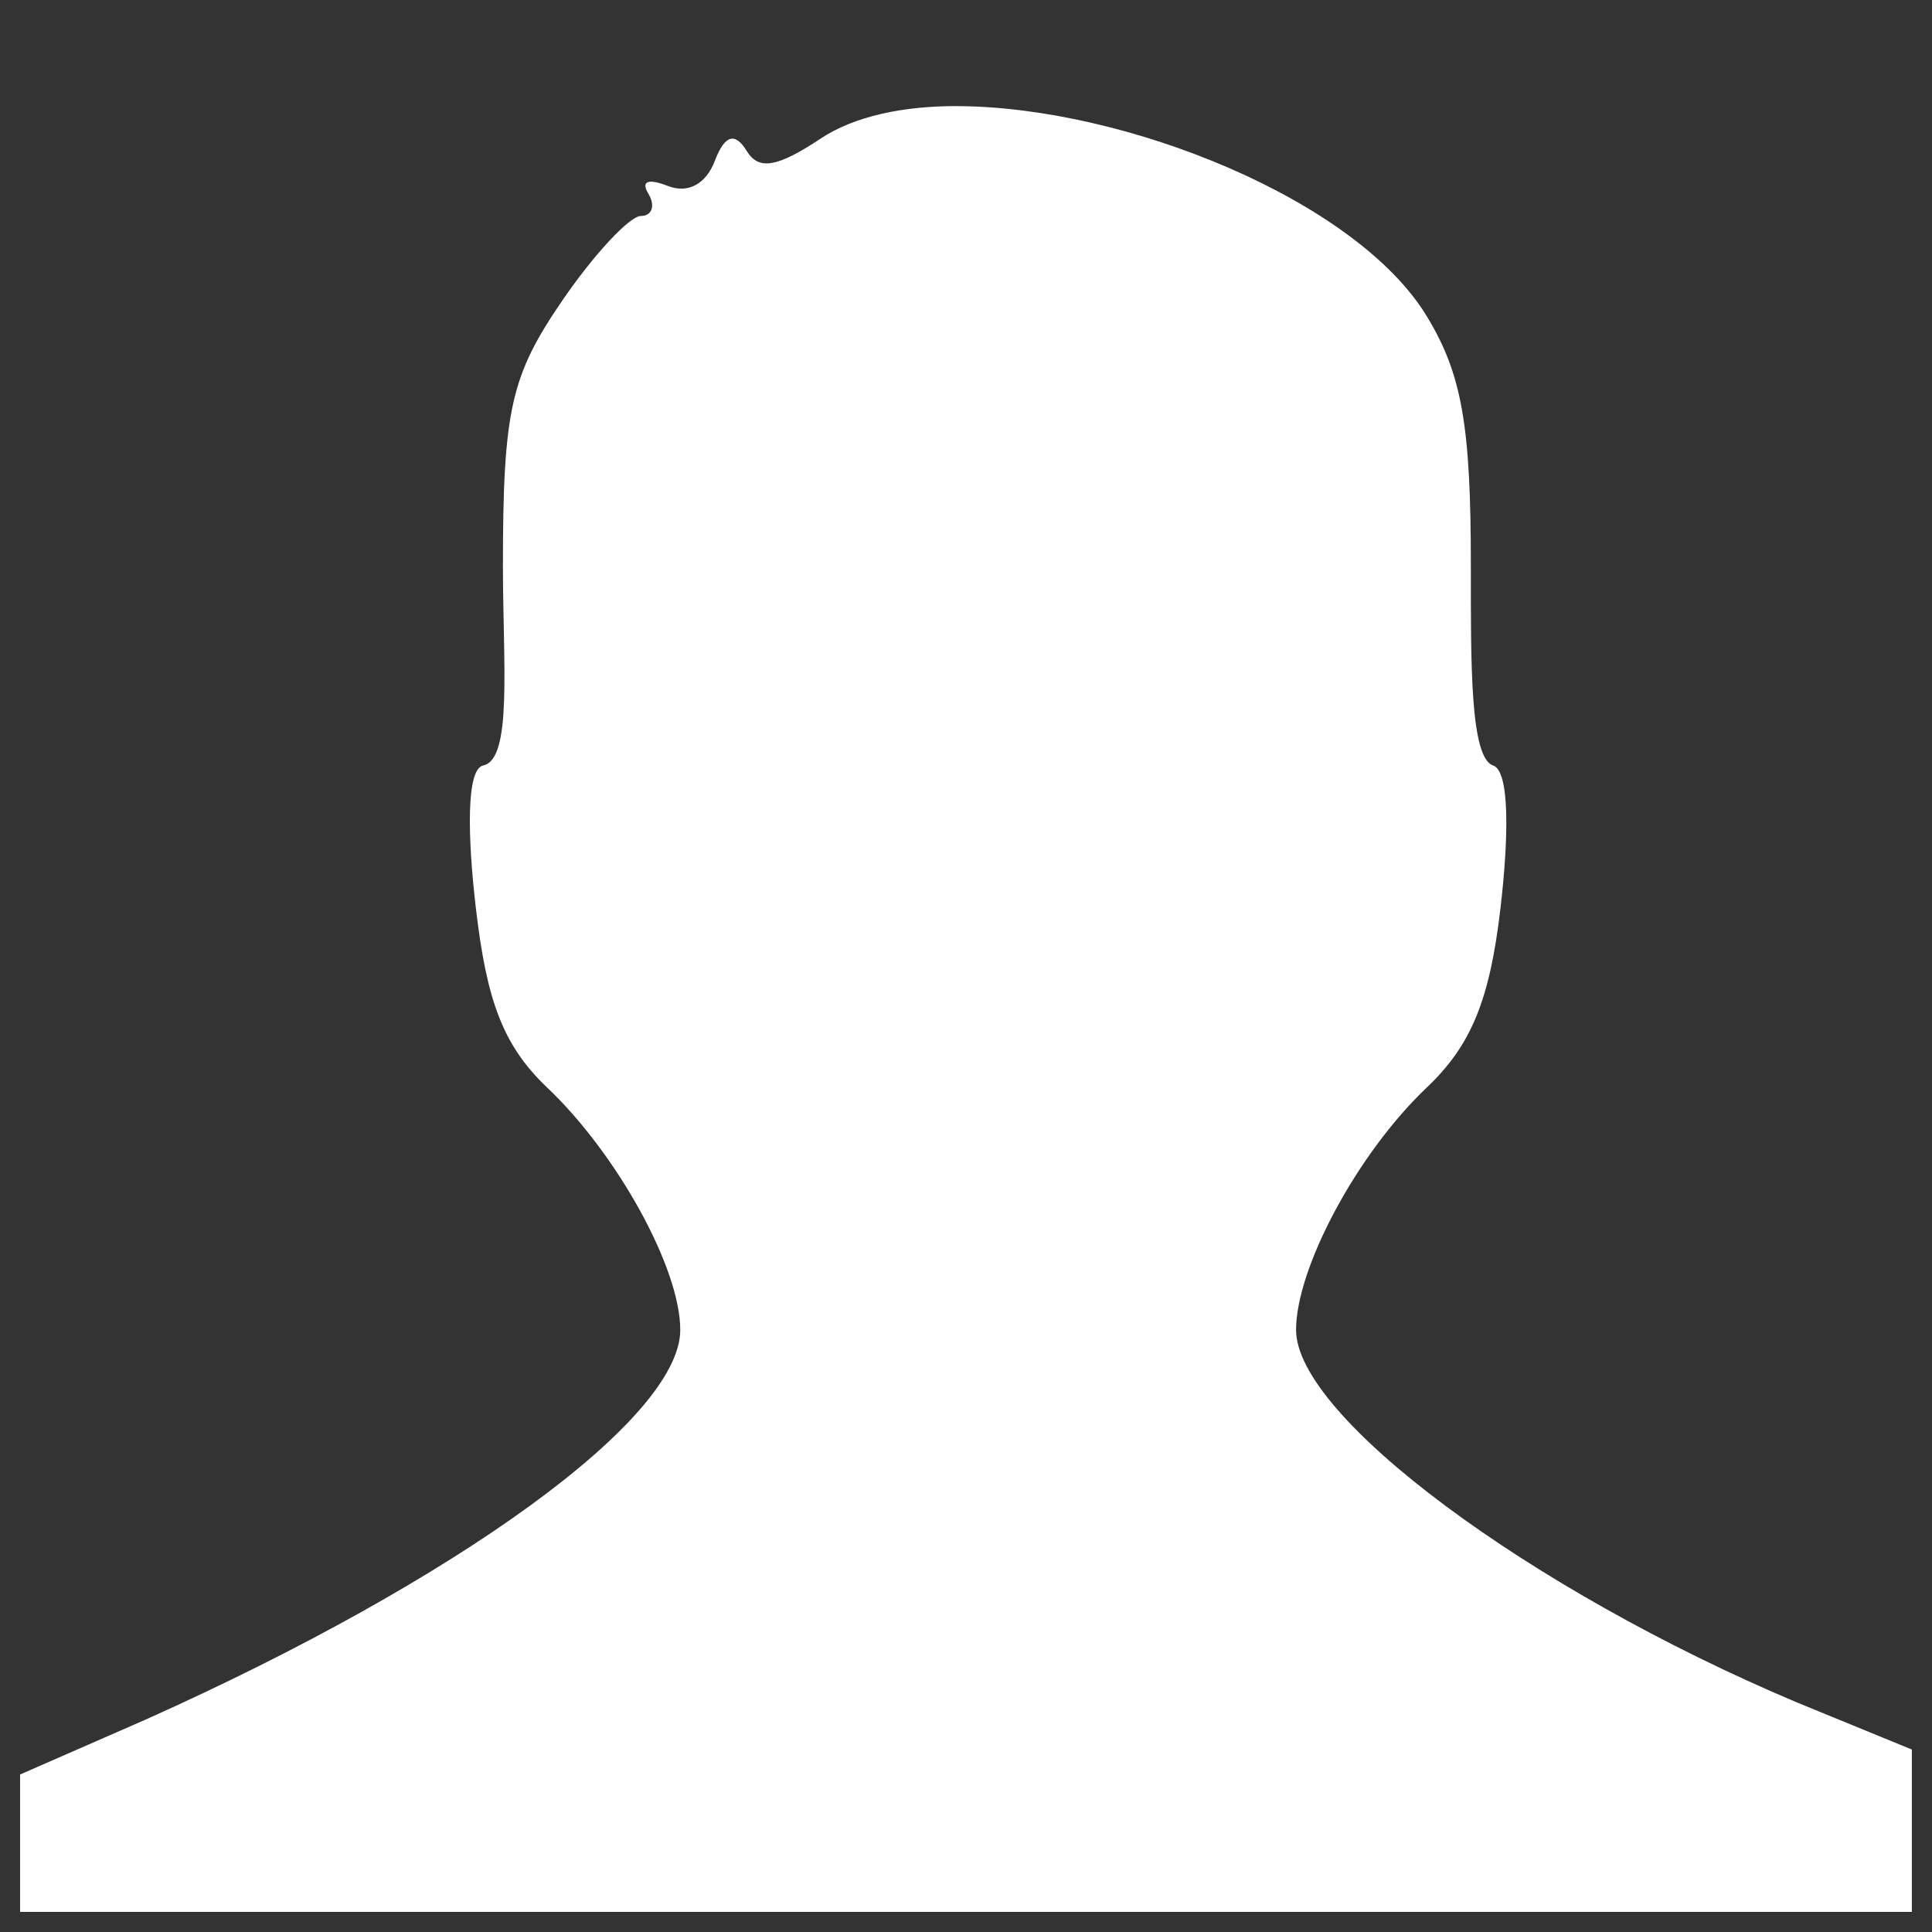 <?xml version="1.0" encoding="UTF-8" standalone="no"?>
<!-- Created with Inkscape (http://www.inkscape.org/) -->

<svg
   xmlns:dc="http://purl.org/dc/elements/1.1/"
   xmlns:cc="http://creativecommons.org/ns#"
   xmlns:rdf="http://www.w3.org/1999/02/22-rdf-syntax-ns#"
   xmlns:svg="http://www.w3.org/2000/svg"
   xmlns="http://www.w3.org/2000/svg"
   xmlns:sodipodi="http://sodipodi.sourceforge.net/DTD/sodipodi-0.dtd"
   xmlns:inkscape="http://www.inkscape.org/namespaces/inkscape"
   id="svg3172"
   height="96"
   width="96"
   version="1.0"
   inkscape:version="0.91 r13725"
   sodipodi:docname="avatar.svg">
  <rect width="100%" height="100%" fill="#333333" stroke="none"/>
  <defs
     id="defs8" />
  <sodipodi:namedview
     pagecolor="#ffffff"
     bordercolor="#666666"
     borderopacity="1"
     objecttolerance="10"
     gridtolerance="10"
     guidetolerance="10"
     inkscape:pageopacity="0"
     inkscape:pageshadow="2"
     inkscape:window-width="1280"
     inkscape:window-height="665"
     id="namedview6"
     showgrid="false"
     inkscape:zoom="2.4583333"
     inkscape:cx="8.7146778"
     inkscape:cy="38.52501"
     inkscape:window-x="0"
     inkscape:window-y="27"
     inkscape:window-maximized="1"
     inkscape:current-layer="svg3172" />
  <path
     id="rect2382"
     d="m 47.632,5.272 c -2.769,-0.017 -5.2,0.514 -6.853,1.613 -2.135,1.418 -3.076,1.598 -3.672,0.62 -0.57,-0.935 -1.089,-0.831 -1.591,0.496 -0.425,1.122 -1.313,1.635 -2.325,1.241 -0.966,-0.376 -1.362,-0.255 -0.979,0.373 0.367,0.603 0.188,1.117 -0.367,1.117 -0.555,0 -2.332,1.901 -3.917,4.22 -2.526,3.696 -2.938,5.385 -2.938,13.155 3.52e-4,4.875 0.482,9.622 -0.979,9.928 -0.857,0.18 -0.775,3.568 -0.367,7.074 0.534,4.584 1.331,6.83 3.549,8.936 3.456,3.279 6.609,8.955 6.609,12.038 -1e-6,4.405 -11.007,12.399 -26.56,19.36 l -6.242,2.73 0,6.828 94,0 0,-8.067 -5.753,-2.358 C 75.968,78.971 64.401,70.38 64.401,66.084 c 0,-3.075 3.035,-8.762 6.487,-12.038 2.219,-2.105 3.138,-4.351 3.672,-8.936 0.408,-3.506 0.463,-6.794 -0.367,-7.074 -1.149,-0.385 -1.107,-5.093 -1.107,-9.928 0,-6.931 -0.432,-9.51 -2.2,-12.411 C 67.365,9.926 55.935,5.323 47.629,5.274 Z"
     style="fill:#ffffff;fill-rule:evenodd"
     inkscape:connector-curvature="0" />
</svg>
